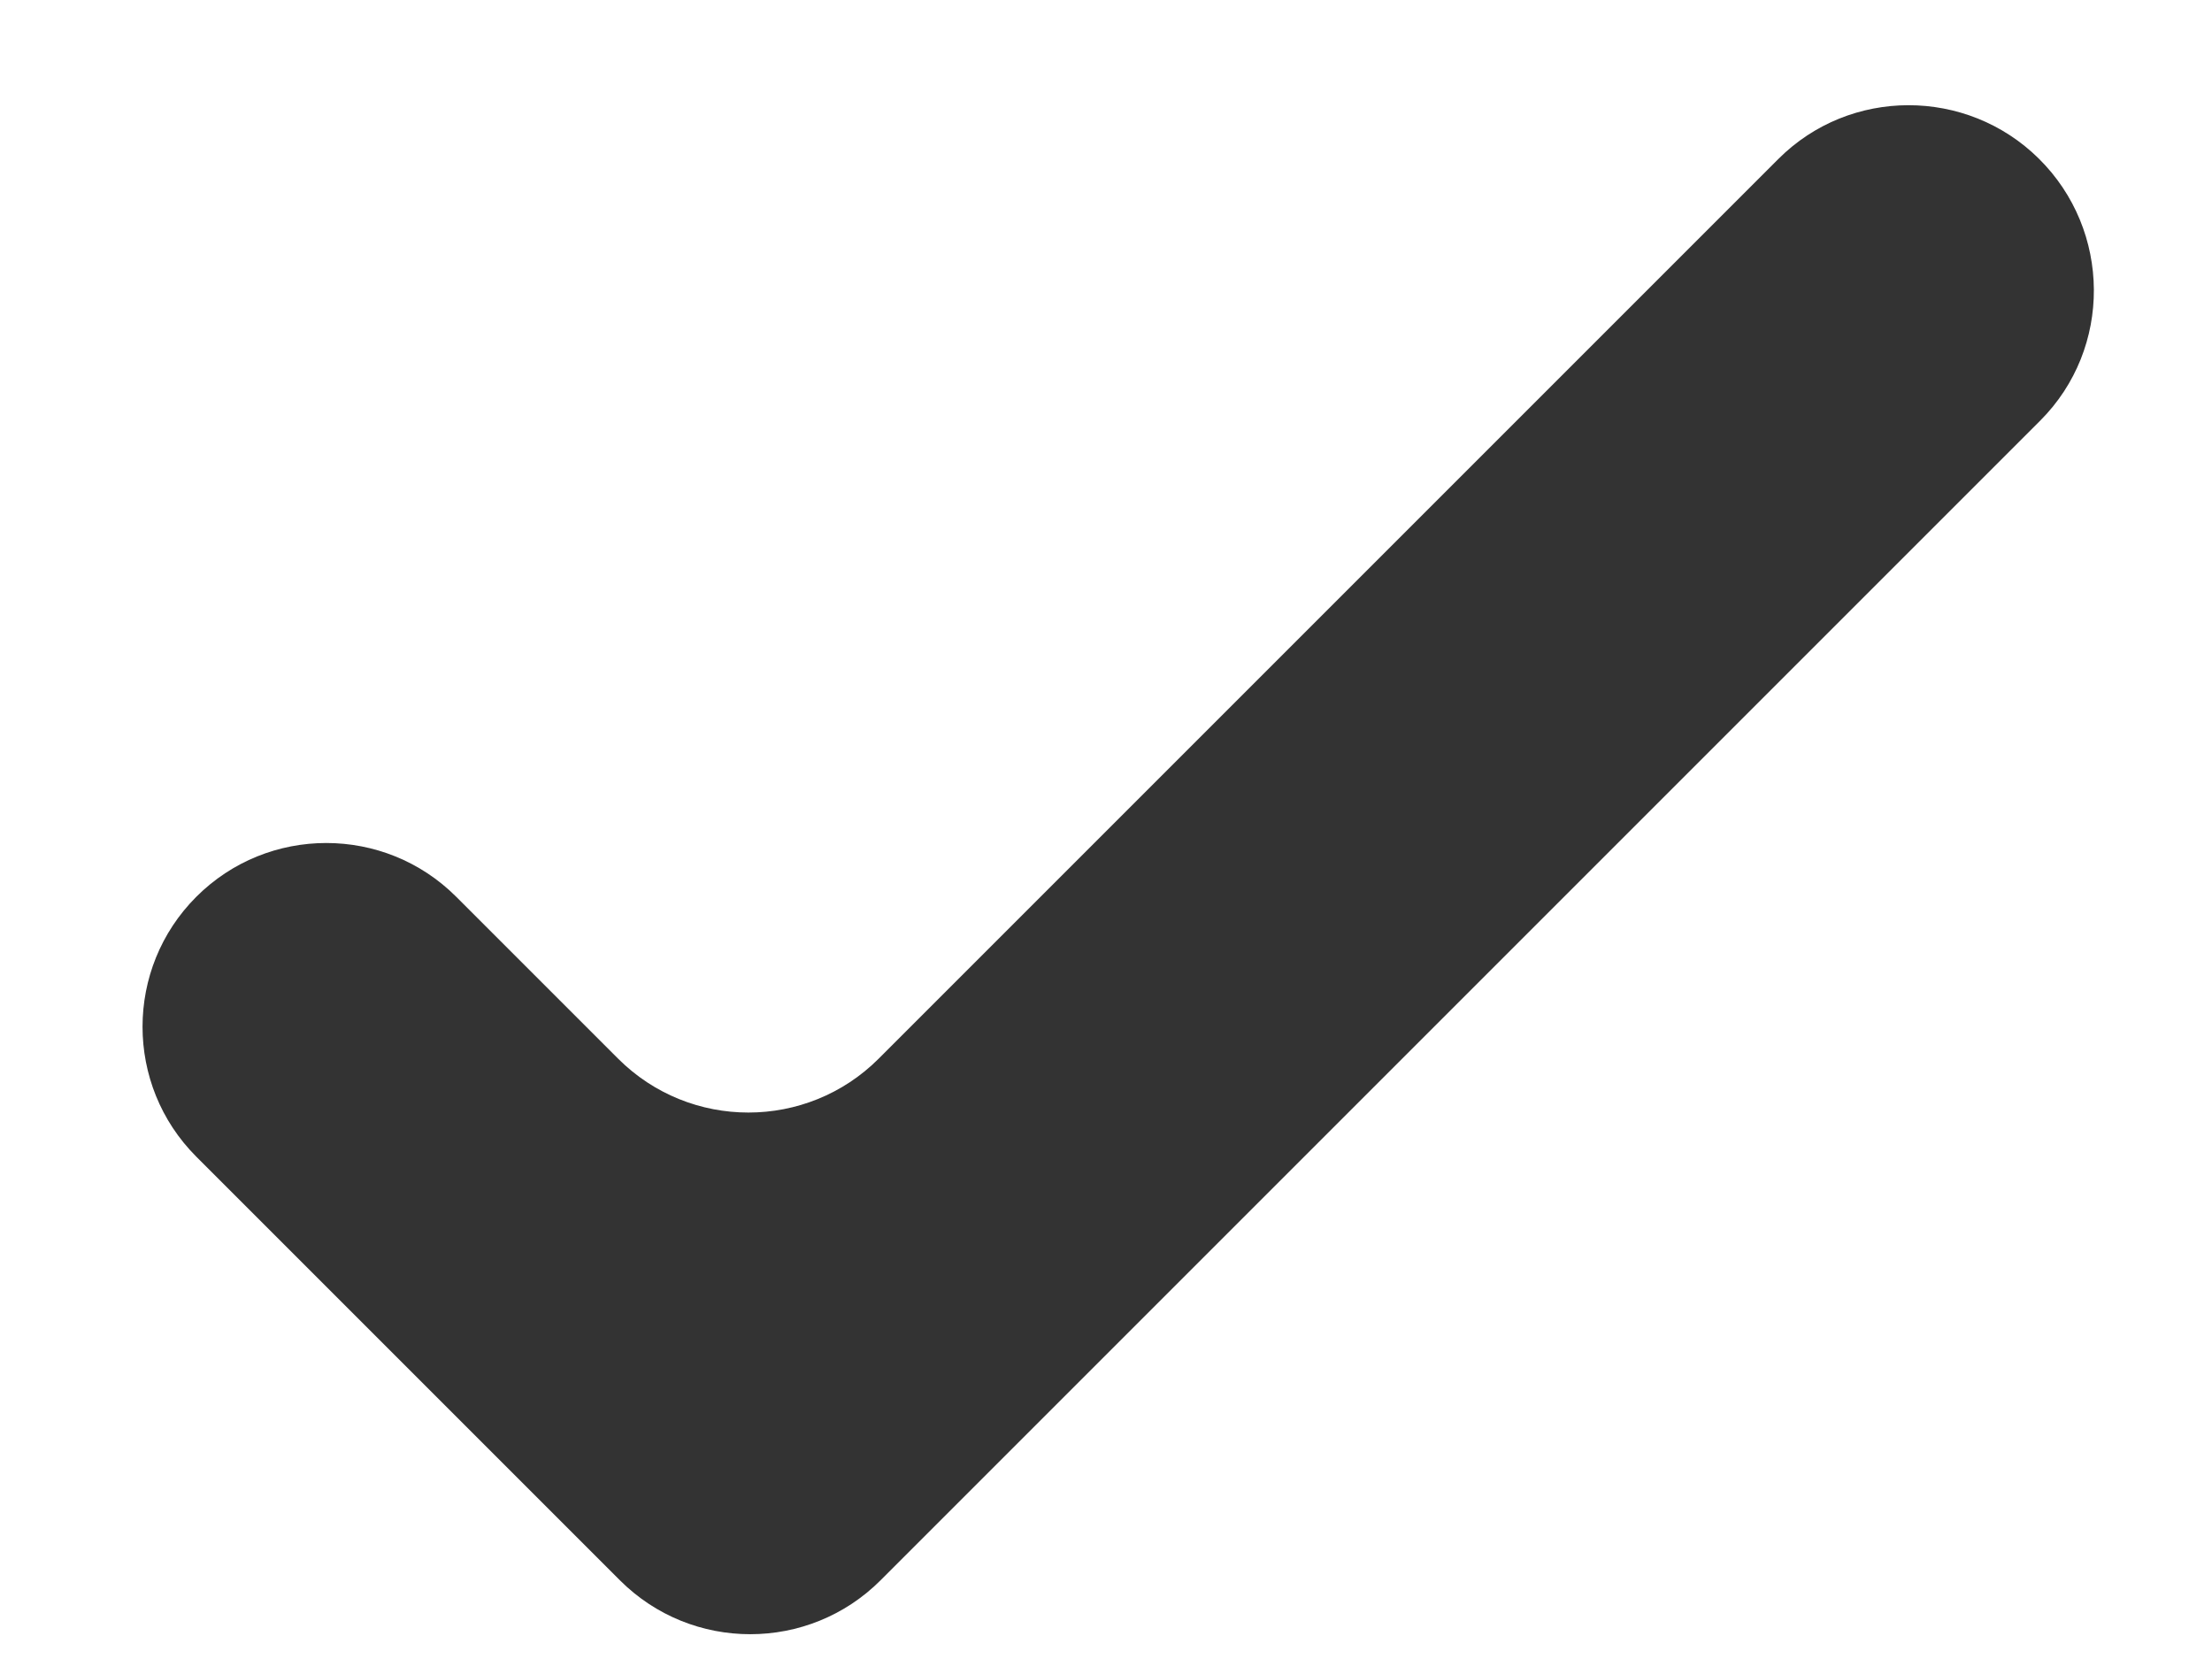 <svg width="12" height="9" viewBox="0 0 12 9" fill="none" xmlns="http://www.w3.org/2000/svg">
<path d="M11.06 0.86C10.669 0.474 10.036 0.474 9.648 0.862L4.767 5.743C4.377 6.133 3.743 6.133 3.353 5.743L2.475 4.865C2.086 4.476 1.454 4.476 1.065 4.865C0.676 5.254 0.676 5.886 1.065 6.275L3.363 8.573C3.753 8.963 4.387 8.963 4.777 8.573L11.068 2.282C11.46 1.89 11.455 1.25 11.06 0.86Z" fill="#333333"/>
</svg>
